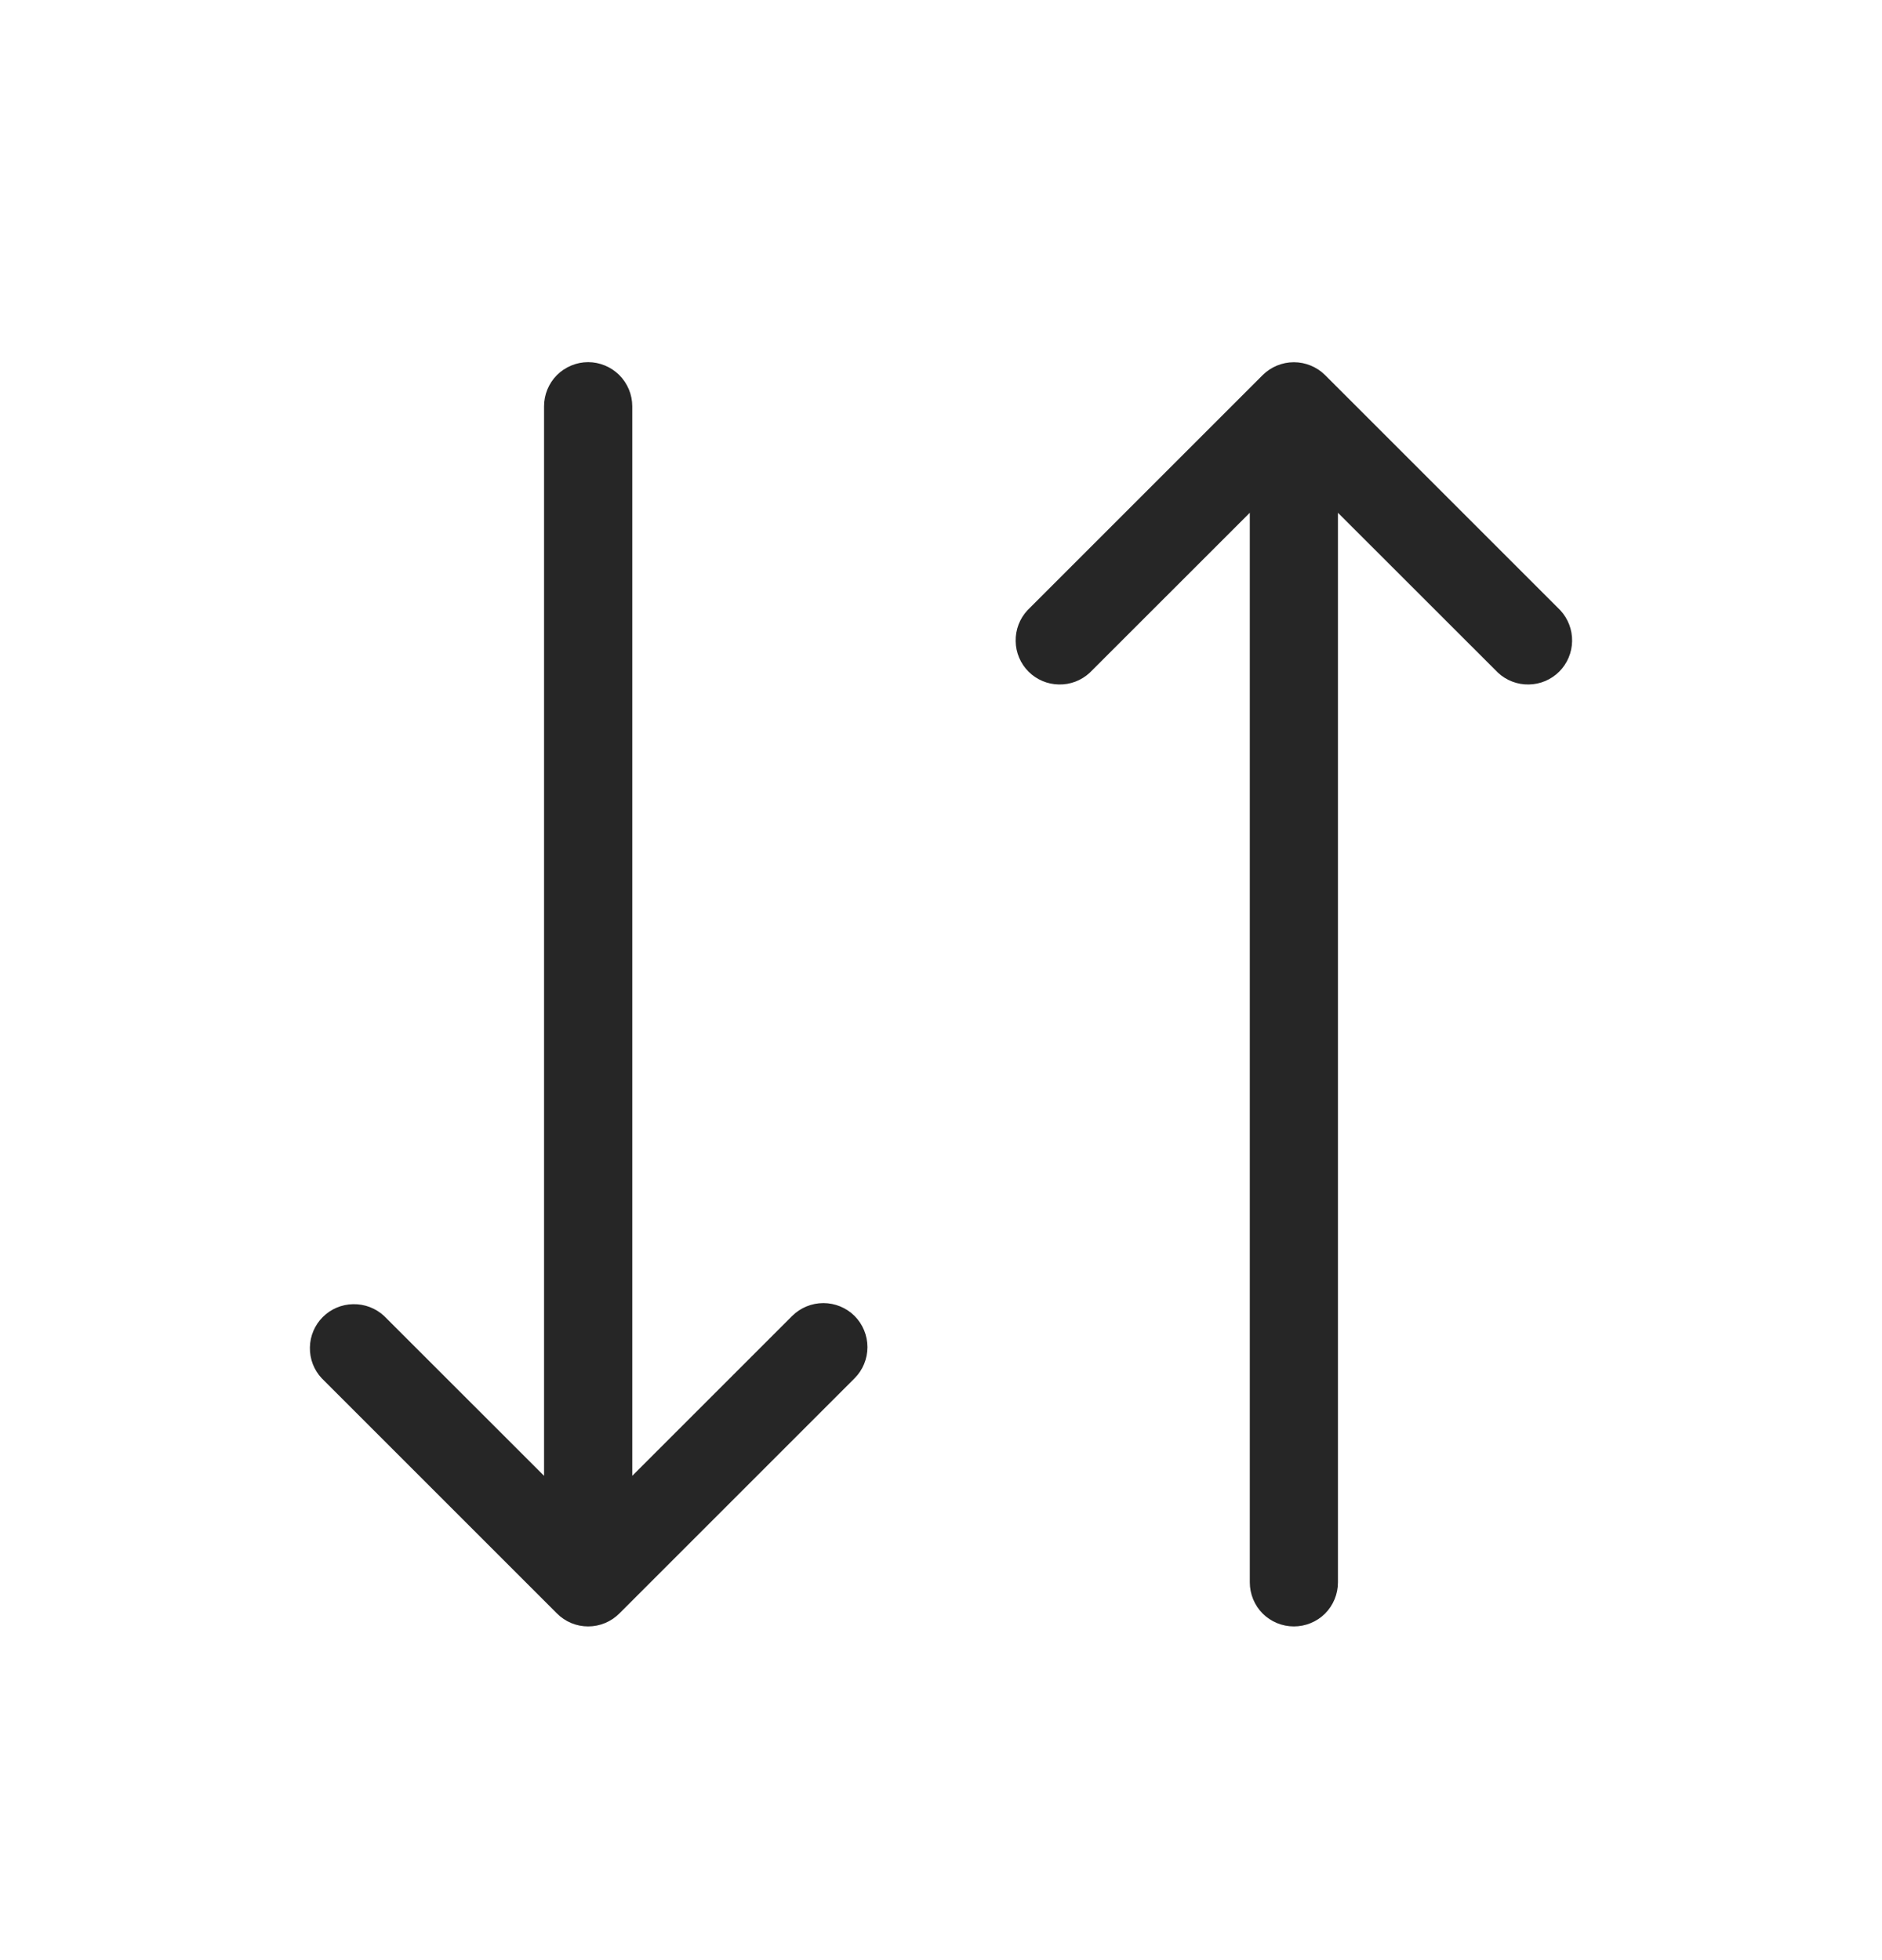 <svg width="24" height="25" viewBox="0 0 24 25" fill="none" xmlns="http://www.w3.org/2000/svg">
<path d="M10.898 16.784C11.003 16.89 11.062 17.033 11.062 17.182C11.062 17.331 11.003 17.474 10.898 17.579L7.898 20.579C7.792 20.685 7.649 20.744 7.5 20.744C7.351 20.744 7.208 20.685 7.103 20.579L4.103 17.579C4.003 17.473 3.949 17.332 3.952 17.186C3.954 17.04 4.013 16.901 4.116 16.798C4.219 16.695 4.358 16.636 4.504 16.634C4.65 16.631 4.791 16.685 4.898 16.784L6.938 18.823V5.182C6.938 5.033 6.997 4.89 7.102 4.784C7.208 4.679 7.351 4.619 7.5 4.619C7.649 4.619 7.792 4.679 7.898 4.784C8.003 4.89 8.063 5.033 8.063 5.182V18.823L10.102 16.784C10.208 16.679 10.351 16.62 10.5 16.62C10.649 16.62 10.792 16.679 10.898 16.784ZM19.898 7.784L16.898 4.784C16.792 4.679 16.649 4.62 16.5 4.62C16.351 4.62 16.208 4.679 16.102 4.784L13.102 7.784C13.003 7.891 12.949 8.032 12.952 8.178C12.954 8.323 13.013 8.463 13.116 8.566C13.219 8.669 13.358 8.728 13.504 8.73C13.65 8.733 13.791 8.679 13.898 8.579L15.938 6.54V20.182C15.938 20.331 15.997 20.474 16.102 20.58C16.208 20.685 16.351 20.744 16.5 20.744C16.649 20.744 16.792 20.685 16.898 20.58C17.003 20.474 17.062 20.331 17.062 20.182V6.54L19.102 8.579C19.209 8.679 19.35 8.733 19.496 8.73C19.642 8.728 19.781 8.669 19.884 8.566C19.987 8.463 20.046 8.323 20.048 8.178C20.051 8.032 19.997 7.891 19.898 7.784Z" fill="#262626"/>
</svg>
